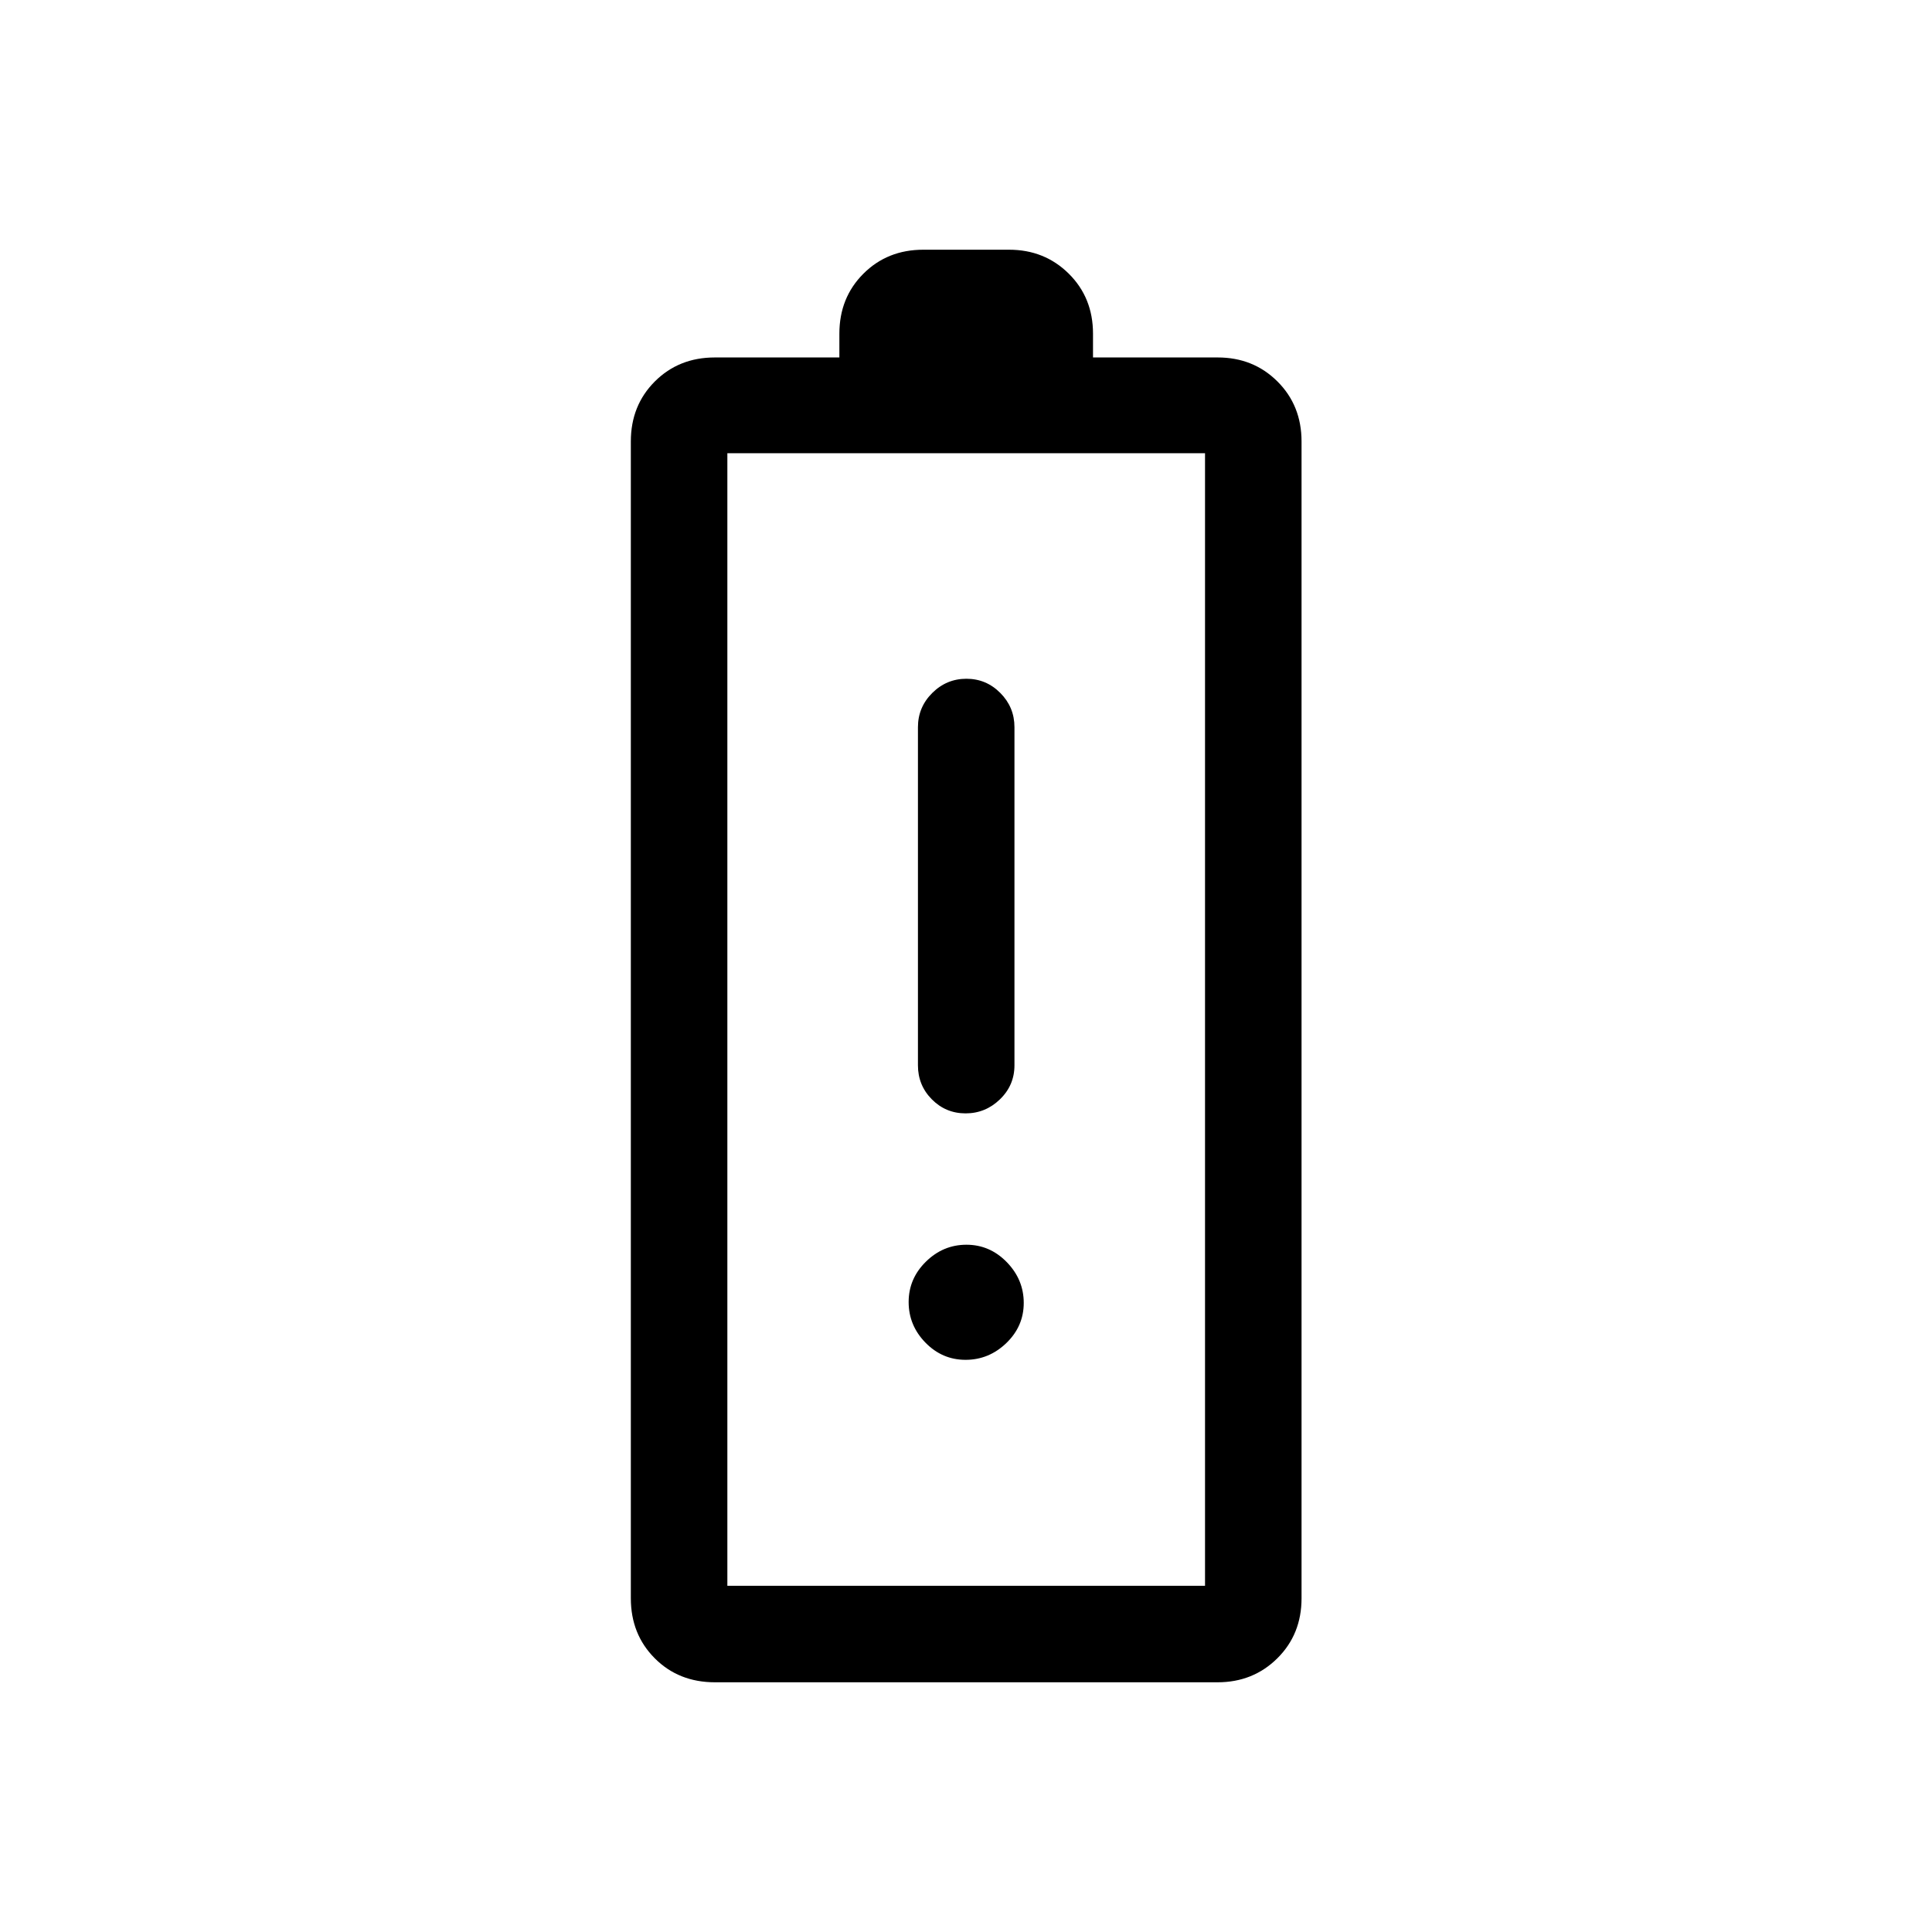 <svg xmlns="http://www.w3.org/2000/svg" height="20" viewBox="0 -960 960 960" width="20"><path d="M355.26-124.08q-18.04 0-29.92-11.93-11.88-11.92-11.88-29.8v-574.84q0-17.88 11.93-29.81 11.93-11.92 29.8-11.92h61.89v-11.81q0-17.88 11.93-29.8 11.92-11.93 29.8-11.93h42.57q17.69 0 29.71 11.93 12.02 11.92 12.02 29.8v11.81h61.97q17.7 0 29.67 11.92 11.98 11.93 11.98 29.81v574.84q0 17.88-12.02 29.8-12.03 11.93-29.71 11.93H355.26Zm6.16-47.96h237.35v-562.77H361.42v562.77Zm0 0h237.35-237.35ZM479.8-406.77q9.85 0 17.06-6.97 7.22-6.98 7.22-16.91v-168q0-9.94-7.02-17.01-7.01-7.07-16.86-7.07t-16.97 7.07q-7.11 7.07-7.11 17.01v168q0 9.93 6.91 16.91 6.92 6.97 16.77 6.97Zm-.02 122.46q11.6 0 20.26-8.33 8.65-8.34 8.65-19.95 0-11.6-8.43-20.26-8.43-8.65-20.04-8.65-11.6 0-20.16 8.43t-8.56 20.04q0 11.61 8.33 20.16 8.34 8.56 19.95 8.56Z"/></svg>